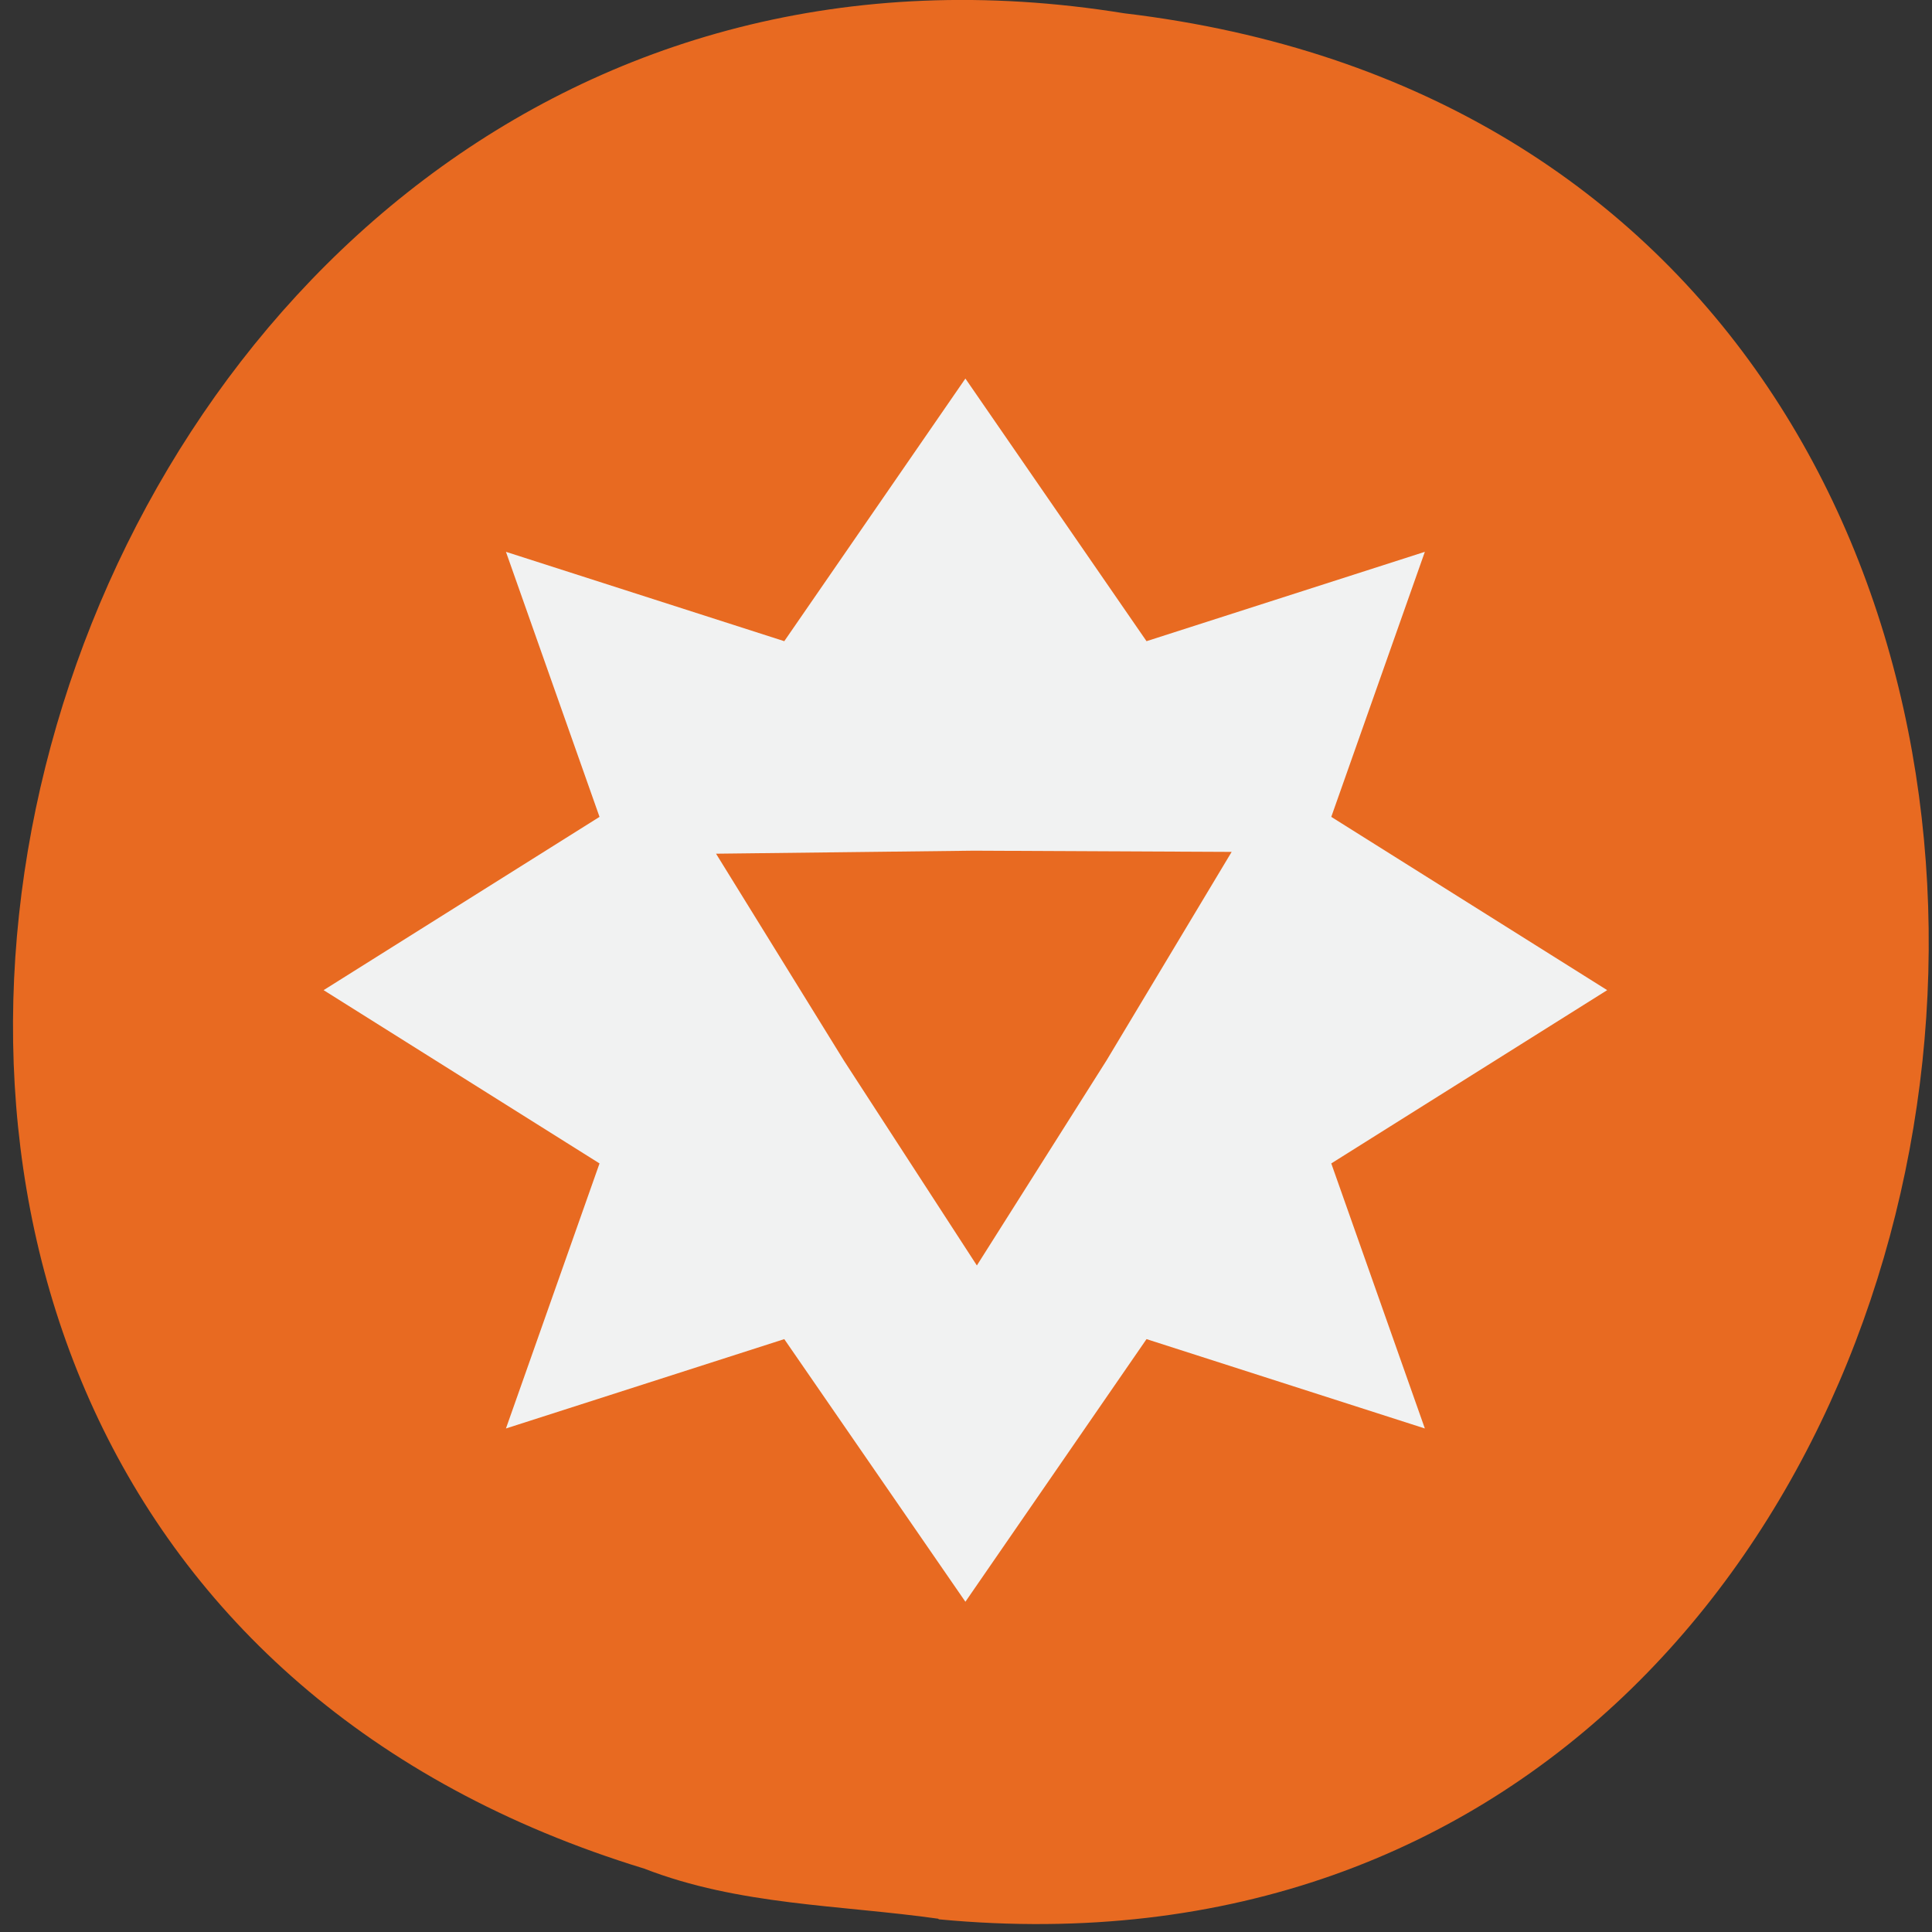 <svg xmlns="http://www.w3.org/2000/svg" viewBox="0 0 32 32"><rect x="0" y="0" width="32" height="32" fill="#333333" stroke="none"/><path d="m 15.55 31.79 c 19.42 1.84 23 -29.2 3.07 -31.57 c -18.4 -2.98 -26.36 25.1 -7.95 30.73 c 1.57 0.61 3.24 0.6 4.87 0.83" style="fill:#e86a21"/><path d="m 15.99 6.27 l -3 4.35 l -4.61 -1.48 l 1.55 4.39 l -4.57 2.87 l 4.57 2.87 l -1.55 4.39 l 4.61 -1.48 l 3 4.35 l 3 -4.35 l 4.61 1.48 l -1.55 -4.39 l 4.57 -2.87 l -4.57 -2.87 l 1.55 -4.39 l -4.61 1.48" style="fill:#f1f2f2;fill-rule:evenodd"/><path d="m 16.18 20.96 l -2.2 -3.39 l -2.12 -3.43 l 4.27 -0.05 l 4.27 0.02 l -2.07 3.45" style="fill:#e86a21"/></svg>